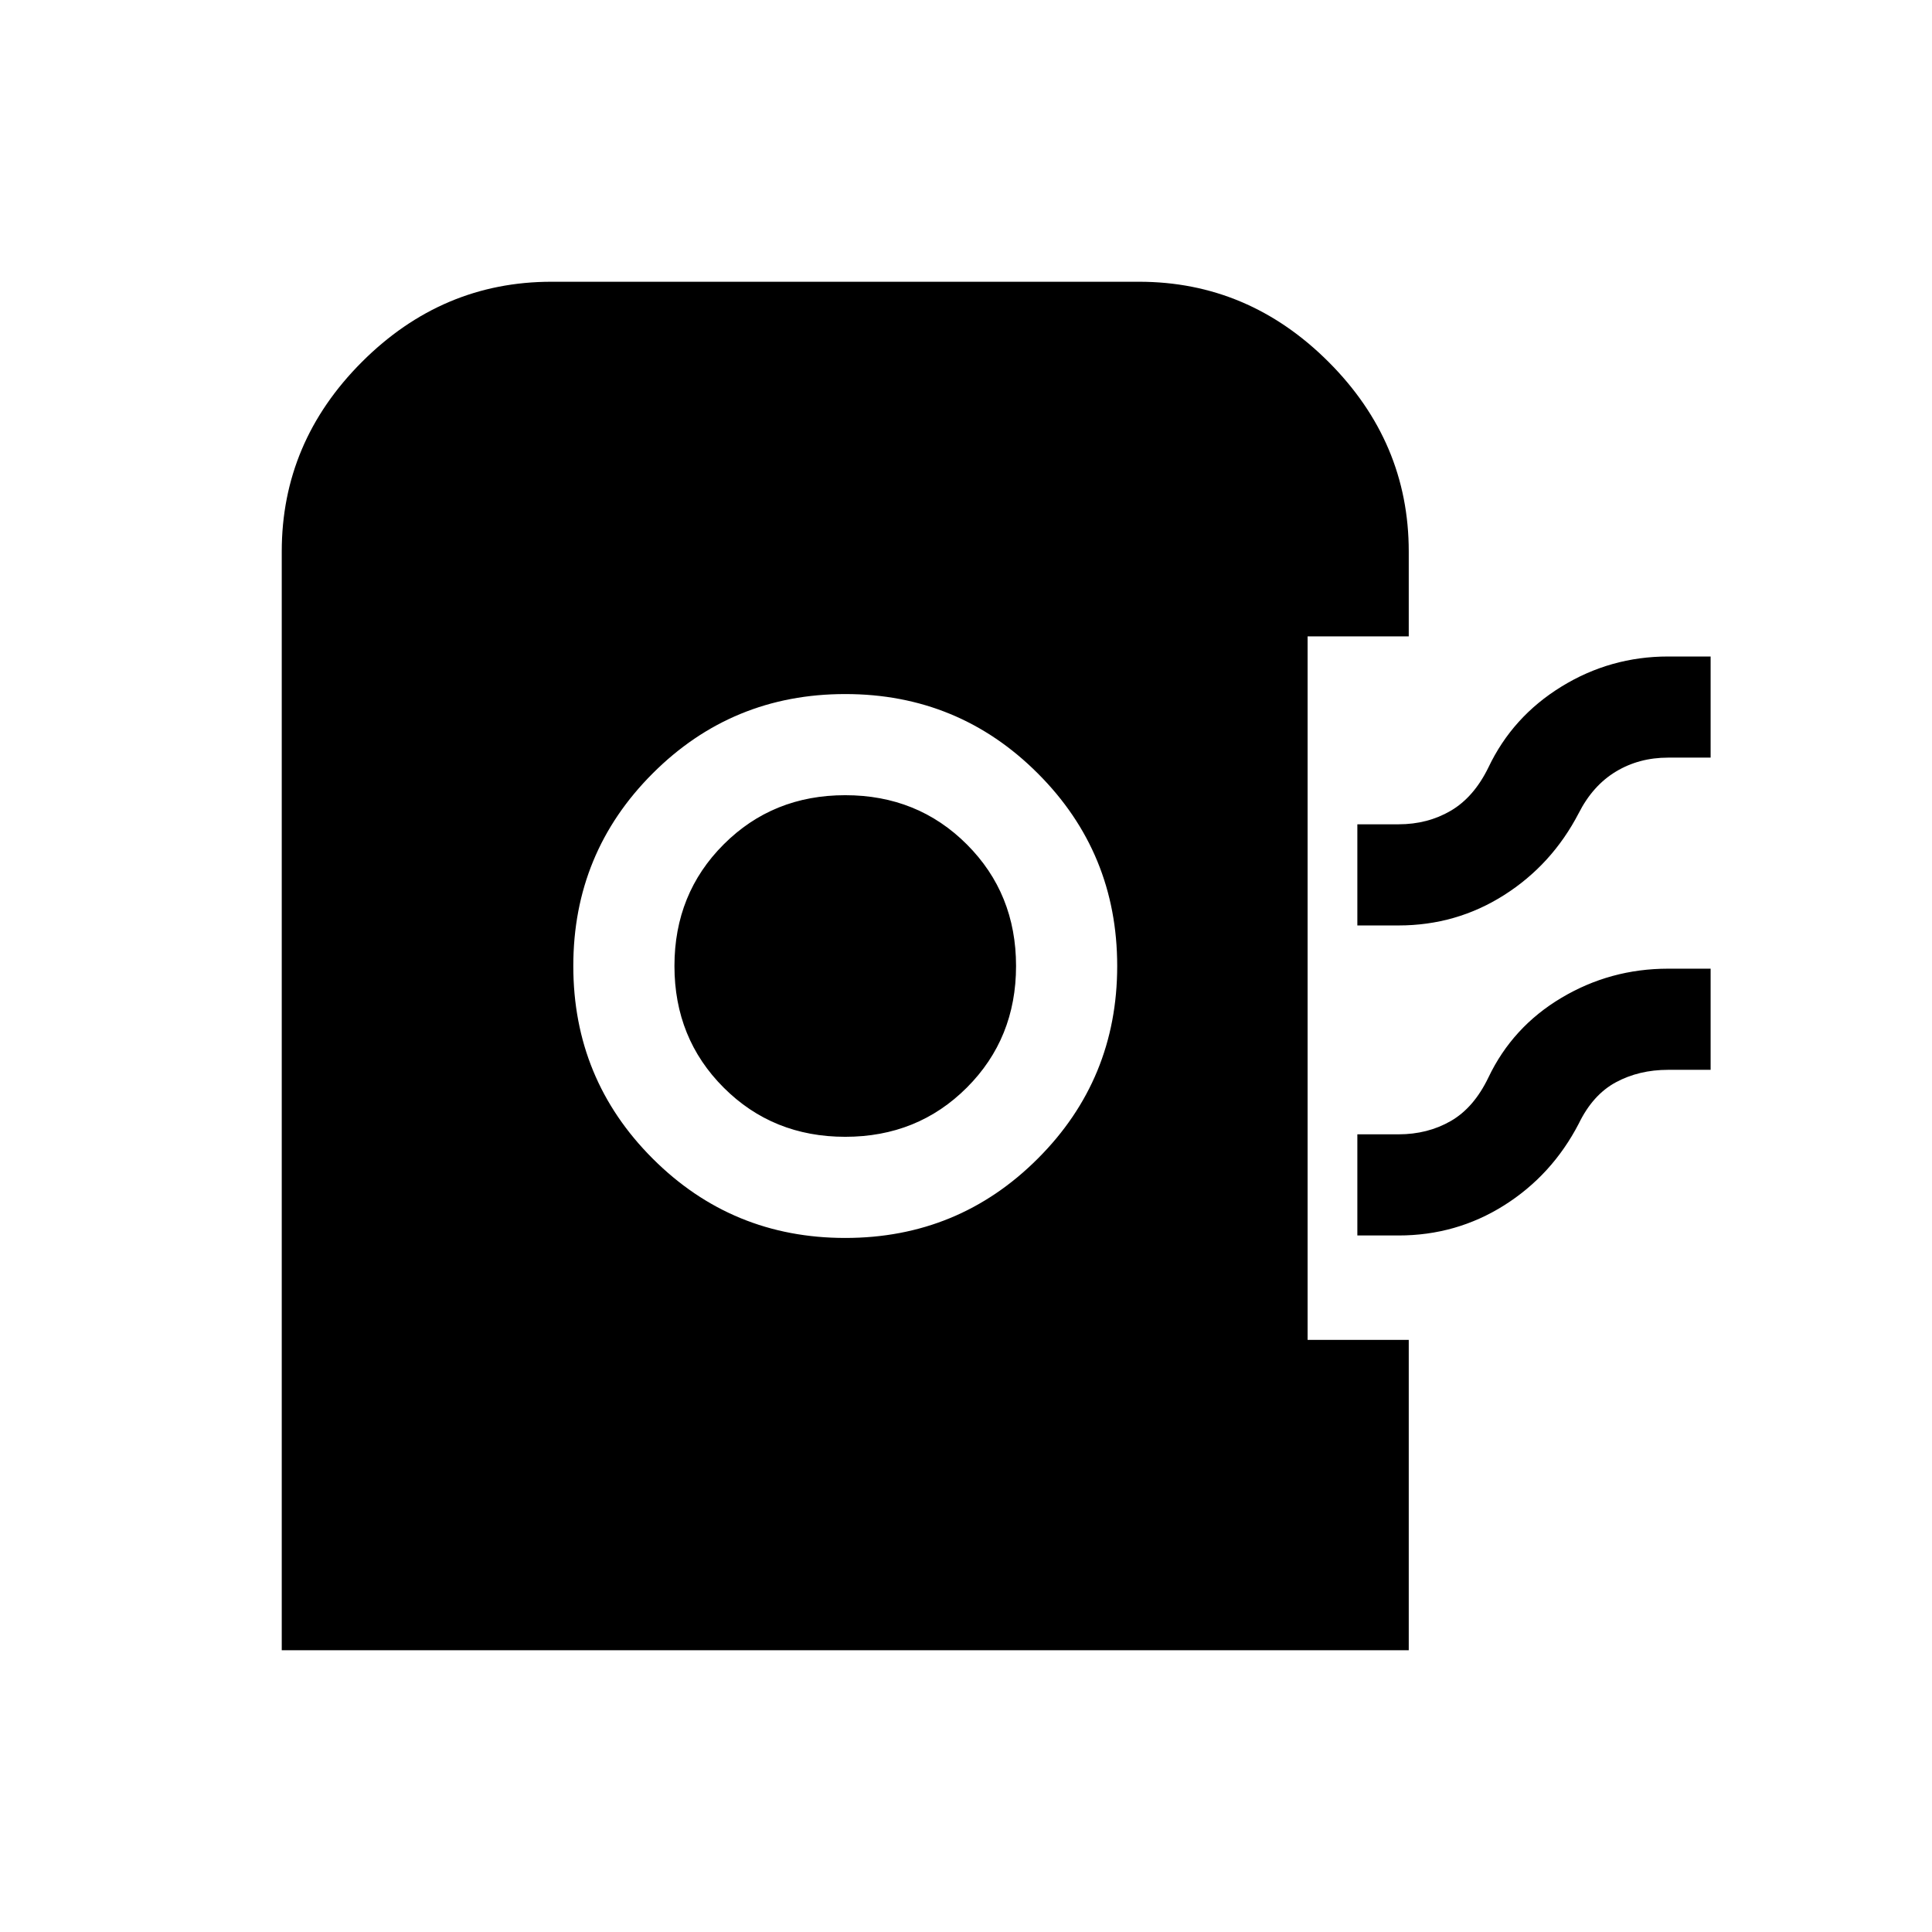 <svg xmlns="http://www.w3.org/2000/svg" height="40" viewBox="0 -960 960 960" width="40"><path d="M140-140v-545.95q0-54.36 39.84-94.21Q219.69-820 274.05-820h291.9q54.36 0 94.21 39.84Q700-740.31 700-685.95v42.16h-50.26v349.58H700V-140H140Zm280-204.87q56.26 0 95.69-39.44 39.44-39.43 39.44-95.69t-39.44-95.69q-39.43-39.44-95.69-39.44t-95.69 39.44q-39.44 39.43-39.44 95.69t39.44 95.69q39.43 39.44 95.69 39.44Zm0-50.26q-35.97 0-60.42-24.45-24.45-24.45-24.45-60.42t24.45-60.42q24.45-24.45 60.42-24.45t60.42 24.45q24.45 24.45 24.45 60.42t-24.45 60.42q-24.45 24.45-60.42 24.45Zm254.46-105.02v-50.26h20.46q14.47 0 25.95-6.73 11.49-6.73 18.72-21.53 11.97-25.2 36.28-40.16 24.31-14.96 53-14.96H850v50.25h-21.13q-14.47 0-25.95 6.94-11.49 6.93-18.46 20.65-13.31 25.62-37.08 40.71-23.76 15.09-52.46 15.09h-20.46Zm0 154.05v-50.26h20.46q14.47 0 25.95-6.6 11.49-6.6 18.72-21.66 11.97-25.1 36.28-39.57 24.31-14.48 53-14.48H850v50.26h-21.13q-14.47 0-25.95 6.19-11.49 6.19-18.46 20.58-13.31 25.61-37.08 40.58-23.76 14.96-52.46 14.96h-20.46Z"/></svg>